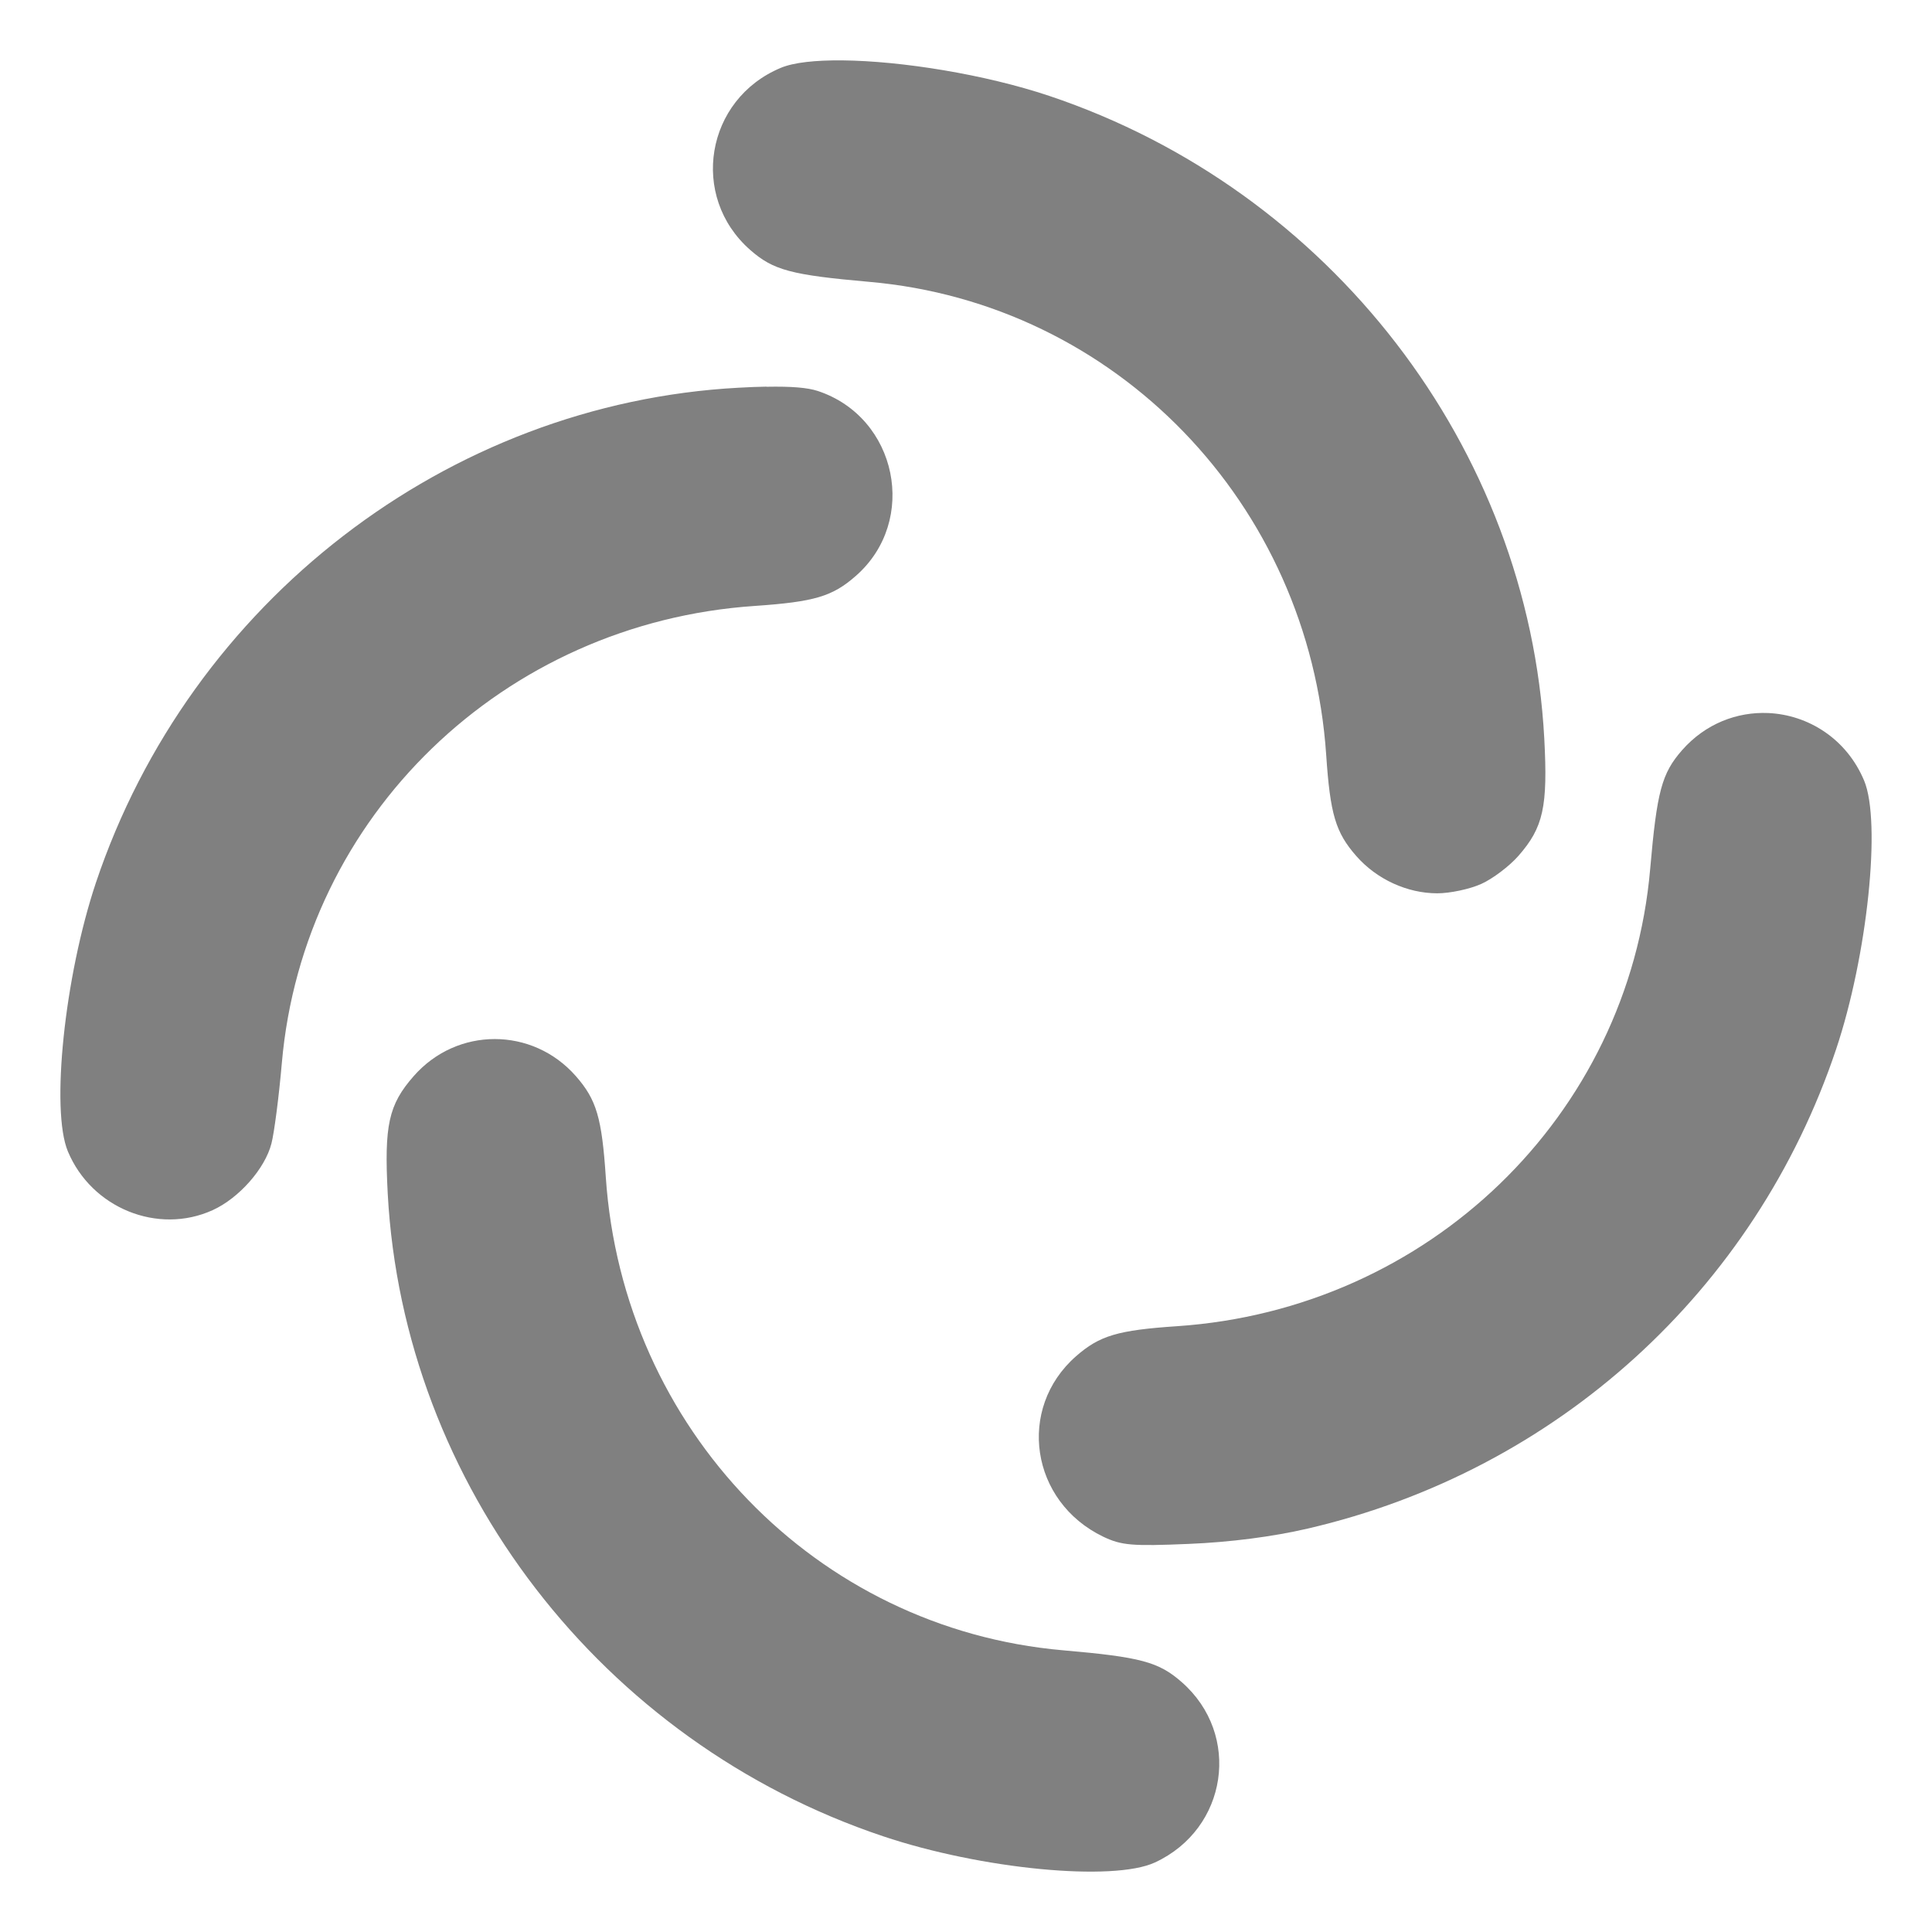 <?xml version="1.0" encoding="UTF-8" standalone="no"?>
<svg
   xmlns:dc="http://purl.org/dc/elements/1.1/"
   xmlns:cc="http://creativecommons.org/ns#"
   xmlns:rdf="http://www.w3.org/1999/02/22-rdf-syntax-ns#"
   xmlns:svg="http://www.w3.org/2000/svg"
   xmlns="http://www.w3.org/2000/svg"
   xmlns:xlink="http://www.w3.org/1999/xlink"
   xmlns:sodipodi="http://sodipodi.sourceforge.net/DTD/sodipodi-0.dtd"
   xmlns:inkscape="http://www.inkscape.org/namespaces/inkscape"
   height="16"
   viewBox="0 0 16 16"
   width="16"
   version="1.1"
   id="svg142"
   sodipodi:docname="riot-symbolic.svg"
   inkscape:version="0.92.5 (2060ec1f9f, 2020-04-08)"
   style="enable-background:new">
  <defs
     id="defs146" />
  <sodipodi:namedview
     pagecolor="#ffffff"
     bordercolor="#666666"
     borderopacity="1"
     objecttolerance="10"
     gridtolerance="10"
     guidetolerance="10"
     inkscape:pageopacity="0"
     inkscape:pageshadow="2"
     inkscape:window-width="1920"
     inkscape:window-height="1024"
     id="namedview144"
     showgrid="false"
     inkscape:zoom="3.3687301"
     inkscape:cx="130.6099"
     inkscape:cy="126.92923"
     inkscape:window-x="0"
     inkscape:window-y="28"
     inkscape:window-maximized="1"
     inkscape:current-layer="svg142" />
  <linearGradient
     id="a"
     gradientUnits="userSpaceOnUse"
     x1="173.884"
     x2="109.884"
     y1="131.175"
     y2="131.175">
    <stop
       offset="0"
       stop-color="#ef5145"
       stop-opacity="0"
       id="stop2" />
    <stop
       offset="1"
       stop-color="#ef5145"
       id="stop4" />
  </linearGradient>
  <filter
     id="b"
     height="1.021"
     width="1.027"
     x="-0.01"
     y="-0.01"
     style="color-interpolation-filters:sRGB">
    <feGaussianBlur
       stdDeviation=".658"
       id="feGaussianBlur7" />
  </filter>
  <linearGradient
     id="c"
     gradientUnits="userSpaceOnUse"
     x1="137.884"
     x2="137.884"
     y1="47.175"
     y2="207.175">
    <stop
       offset="0"
       stop-opacity="0"
       id="stop10" />
    <stop
       offset=".519"
       id="stop12" />
    <stop
       offset="1"
       stop-opacity="0"
       id="stop14" />
  </linearGradient>
  <filter
     id="d"
     height="1.171"
     width="1.22"
     x="-0.11"
     y="-0.09"
     style="color-interpolation-filters:sRGB">
    <feGaussianBlur
       stdDeviation="5.263"
       id="feGaussianBlur17" />
  </filter>
  <linearGradient
     id="e"
     gradientUnits="userSpaceOnUse"
     x1="256"
     x2="256"
     xlink:href="#f"
     y1="232"
     y2="400" />
  <linearGradient
     id="f">
    <stop
       offset="0"
       stop-color="#fed965"
       id="stop21" />
    <stop
       offset="1"
       stop-color="#fed965"
       stop-opacity="0"
       id="stop23" />
  </linearGradient>
  <linearGradient
     id="g"
     gradientUnits="userSpaceOnUse"
     x1="216"
     x2="216"
     xlink:href="#f"
     y1="232"
     y2="472" />
  <linearGradient
     id="h"
     gradientUnits="userSpaceOnUse"
     x1="176"
     x2="176"
     xlink:href="#f"
     y1="200"
     y2="400" />
  <linearGradient
     id="i"
     gradientUnits="userSpaceOnUse"
     x1="136"
     x2="136"
     xlink:href="#f"
     y1="152"
     y2="368" />
  <linearGradient
     id="j"
     gradientUnits="userSpaceOnUse"
     x1="96"
     x2="96"
     xlink:href="#f"
     y1="112"
     y2="408" />
  <linearGradient
     id="k"
     gradientUnits="userSpaceOnUse"
     x1="56"
     x2="56"
     xlink:href="#f"
     y1="160"
     y2="312" />
  <linearGradient
     id="l"
     gradientUnits="userSpaceOnUse"
     x1="296"
     x2="296"
     xlink:href="#f"
     y1="160"
     y2="544" />
  <linearGradient
     id="m"
     gradientUnits="userSpaceOnUse"
     x1="336"
     x2="336"
     xlink:href="#f"
     y1="208"
     y2="456" />
  <linearGradient
     id="n"
     gradientUnits="userSpaceOnUse"
     x1="376"
     x2="376"
     xlink:href="#f"
     y1="176"
     y2="368" />
  <linearGradient
     id="o"
     gradientUnits="userSpaceOnUse"
     x1="416"
     x2="416"
     xlink:href="#f"
     y1="185.898"
     y2="376" />
  <linearGradient
     id="p"
     gradientUnits="userSpaceOnUse"
     x1="456"
     x2="456"
     xlink:href="#f"
     y1="128"
     y2="352" />
  <linearGradient
     id="q"
     gradientUnits="userSpaceOnUse"
     x1="288"
     x2="288"
     xlink:href="#r"
     y1="296"
     y2="72" />
  <linearGradient
     id="r">
    <stop
       offset="0"
       stop-color="#ff9169"
       id="stop37" />
    <stop
       offset="1"
       stop-color="#f09778"
       stop-opacity="0"
       id="stop39" />
  </linearGradient>
  <linearGradient
     id="s"
     gradientUnits="userSpaceOnUse"
     x1="216"
     x2="218"
     xlink:href="#r"
     y1="326.102"
     y2="-32" />
  <linearGradient
     id="t"
     gradientUnits="userSpaceOnUse"
     x1="177.6"
     x2="176"
     xlink:href="#r"
     y1="264"
     y2="136" />
  <linearGradient
     id="u"
     gradientUnits="userSpaceOnUse"
     x1="136"
     x2="136"
     xlink:href="#r"
     y1="312"
     y2="80" />
  <linearGradient
     id="v"
     gradientUnits="userSpaceOnUse"
     x1="96.8"
     x2="96.8"
     xlink:href="#r"
     y1="352"
     y2="162.4" />
  <linearGradient
     id="w"
     gradientUnits="userSpaceOnUse"
     x1="56"
     x2="56"
     xlink:href="#r"
     y1="360"
     y2="184" />
  <linearGradient
     id="x"
     gradientUnits="userSpaceOnUse"
     x1="296"
     x2="296"
     xlink:href="#r"
     y1="280"
     y2="72" />
  <linearGradient
     id="y"
     gradientUnits="userSpaceOnUse"
     x1="336"
     x2="336"
     xlink:href="#r"
     y1="288"
     y2="152" />
  <linearGradient
     id="z"
     gradientUnits="userSpaceOnUse"
     x1="376"
     x2="376"
     xlink:href="#r"
     y1="304"
     y2="96" />
  <linearGradient
     id="A"
     gradientUnits="userSpaceOnUse"
     x1="416"
     x2="416"
     xlink:href="#r"
     y1="336"
     y2="128" />
  <linearGradient
     id="B"
     gradientUnits="userSpaceOnUse"
     x1="456"
     x2="456"
     xlink:href="#r"
     y1="368"
     y2="192" />
  <linearGradient
     id="C"
     gradientTransform="rotate(90,155.352,130.529)"
     gradientUnits="userSpaceOnUse"
     x1="39.997"
     x2="263.997"
     y1="268.002"
     y2="43.997">
    <stop
       offset="0"
       stop-color="#e72662"
       id="stop52" />
    <stop
       offset=".483"
       stop-color="#ec3c50"
       id="stop54" />
    <stop
       offset="1"
       stop-color="#ff7b66"
       id="stop56" />
  </linearGradient>
  <linearGradient
     id="D"
     gradientUnits="userSpaceOnUse"
     x1="88"
     x2="488"
     y1="88"
     y2="488">
    <stop
       offset="0"
       stop-opacity=".588"
       id="stop59" />
    <stop
       offset="1"
       stop-opacity=".206"
       id="stop61" />
  </linearGradient>
  <filter
     id="E"
     height="1.088"
     width="1.106"
     x="-0.05"
     y="-0.04"
     style="color-interpolation-filters:sRGB">
    <feGaussianBlur
       stdDeviation="8.48"
       id="feGaussianBlur64" />
  </filter>
  <filter
     id="F"
     height="1.022"
     width="1.026"
     x="-0.01"
     y="-0.01"
     style="color-interpolation-filters:sRGB">
    <feGaussianBlur
       stdDeviation="2.12"
       id="feGaussianBlur67" />
  </filter>
  <path
     style="opacity:1;fill:#808080;fill-opacity:1;stroke:none;stroke-width:1.599;stroke-linecap:round;stroke-linejoin:round;stroke-miterlimit:4;stroke-dasharray:none;stroke-dashoffset:0;stroke-opacity:1;paint-order:markers stroke fill"
     d="m 6.977,0.5 c -0.223,-0.002 -0.404,0.017 -0.511,0.062 C 5.843,0.822 5.708,1.627 6.213,2.07 6.404,2.238 6.552,2.277 7.197,2.334 c 2.045,0.178 3.645,1.835 3.786,3.918 0.033,0.492 0.078,0.642 0.249,0.837 0.169,0.193 0.422,0.309 0.671,0.309 0.106,0 0.27,-0.035 0.365,-0.078 0.095,-0.043 0.232,-0.147 0.306,-0.231 C 12.782,6.852 12.819,6.682 12.789,6.115 12.659,3.707 11.016,1.574 8.689,0.794 8.157,0.616 7.467,0.505 6.977,0.5 Z M 6.348,3.202 c -0.069,10e-4 -0.146,0.004 -0.233,0.009 C 3.707,3.341 1.574,4.984 0.794,7.311 0.535,8.086 0.419,9.193 0.562,9.535 0.758,10.005 1.307,10.228 1.761,10.022 1.979,9.923 2.195,9.678 2.248,9.47 2.271,9.381 2.31,9.081 2.334,8.804 2.512,6.759 4.169,5.158 6.252,5.018 6.744,4.984 6.894,4.94 7.088,4.769 7.608,4.313 7.431,3.456 6.773,3.238 6.688,3.21 6.555,3.199 6.348,3.203 Z m 8.295,2.703 c -0.256,-0.011 -0.519,0.087 -0.713,0.308 -0.168,0.192 -0.208,0.339 -0.264,0.984 -0.178,2.045 -1.835,3.645 -3.918,3.786 -0.492,0.033 -0.642,0.078 -0.837,0.249 -0.493,0.433 -0.377,1.204 0.225,1.494 0.151,0.072 0.237,0.08 0.708,0.06 0.344,-0.014 0.698,-0.06 0.986,-0.127 2.061,-0.478 3.706,-1.971 4.376,-3.97 0.259,-0.774 0.375,-1.882 0.232,-2.224 C 15.292,6.116 14.973,5.92 14.644,5.905 Z M 4.097,8.605 c -0.246,0 -0.491,0.102 -0.671,0.307 C 3.218,9.149 3.181,9.318 3.211,9.885 3.341,12.295 4.984,14.427 7.313,15.207 8.126,15.48 9.218,15.585 9.565,15.424 10.167,15.145 10.283,14.366 9.787,13.931 9.596,13.763 9.448,13.723 8.803,13.667 6.758,13.488 5.158,11.832 5.017,9.749 4.984,9.256 4.94,9.107 4.769,8.912 4.589,8.707 4.343,8.605 4.097,8.605 Z"
     id="rect963"
     inkscape:connector-curvature="0" />
</svg>
